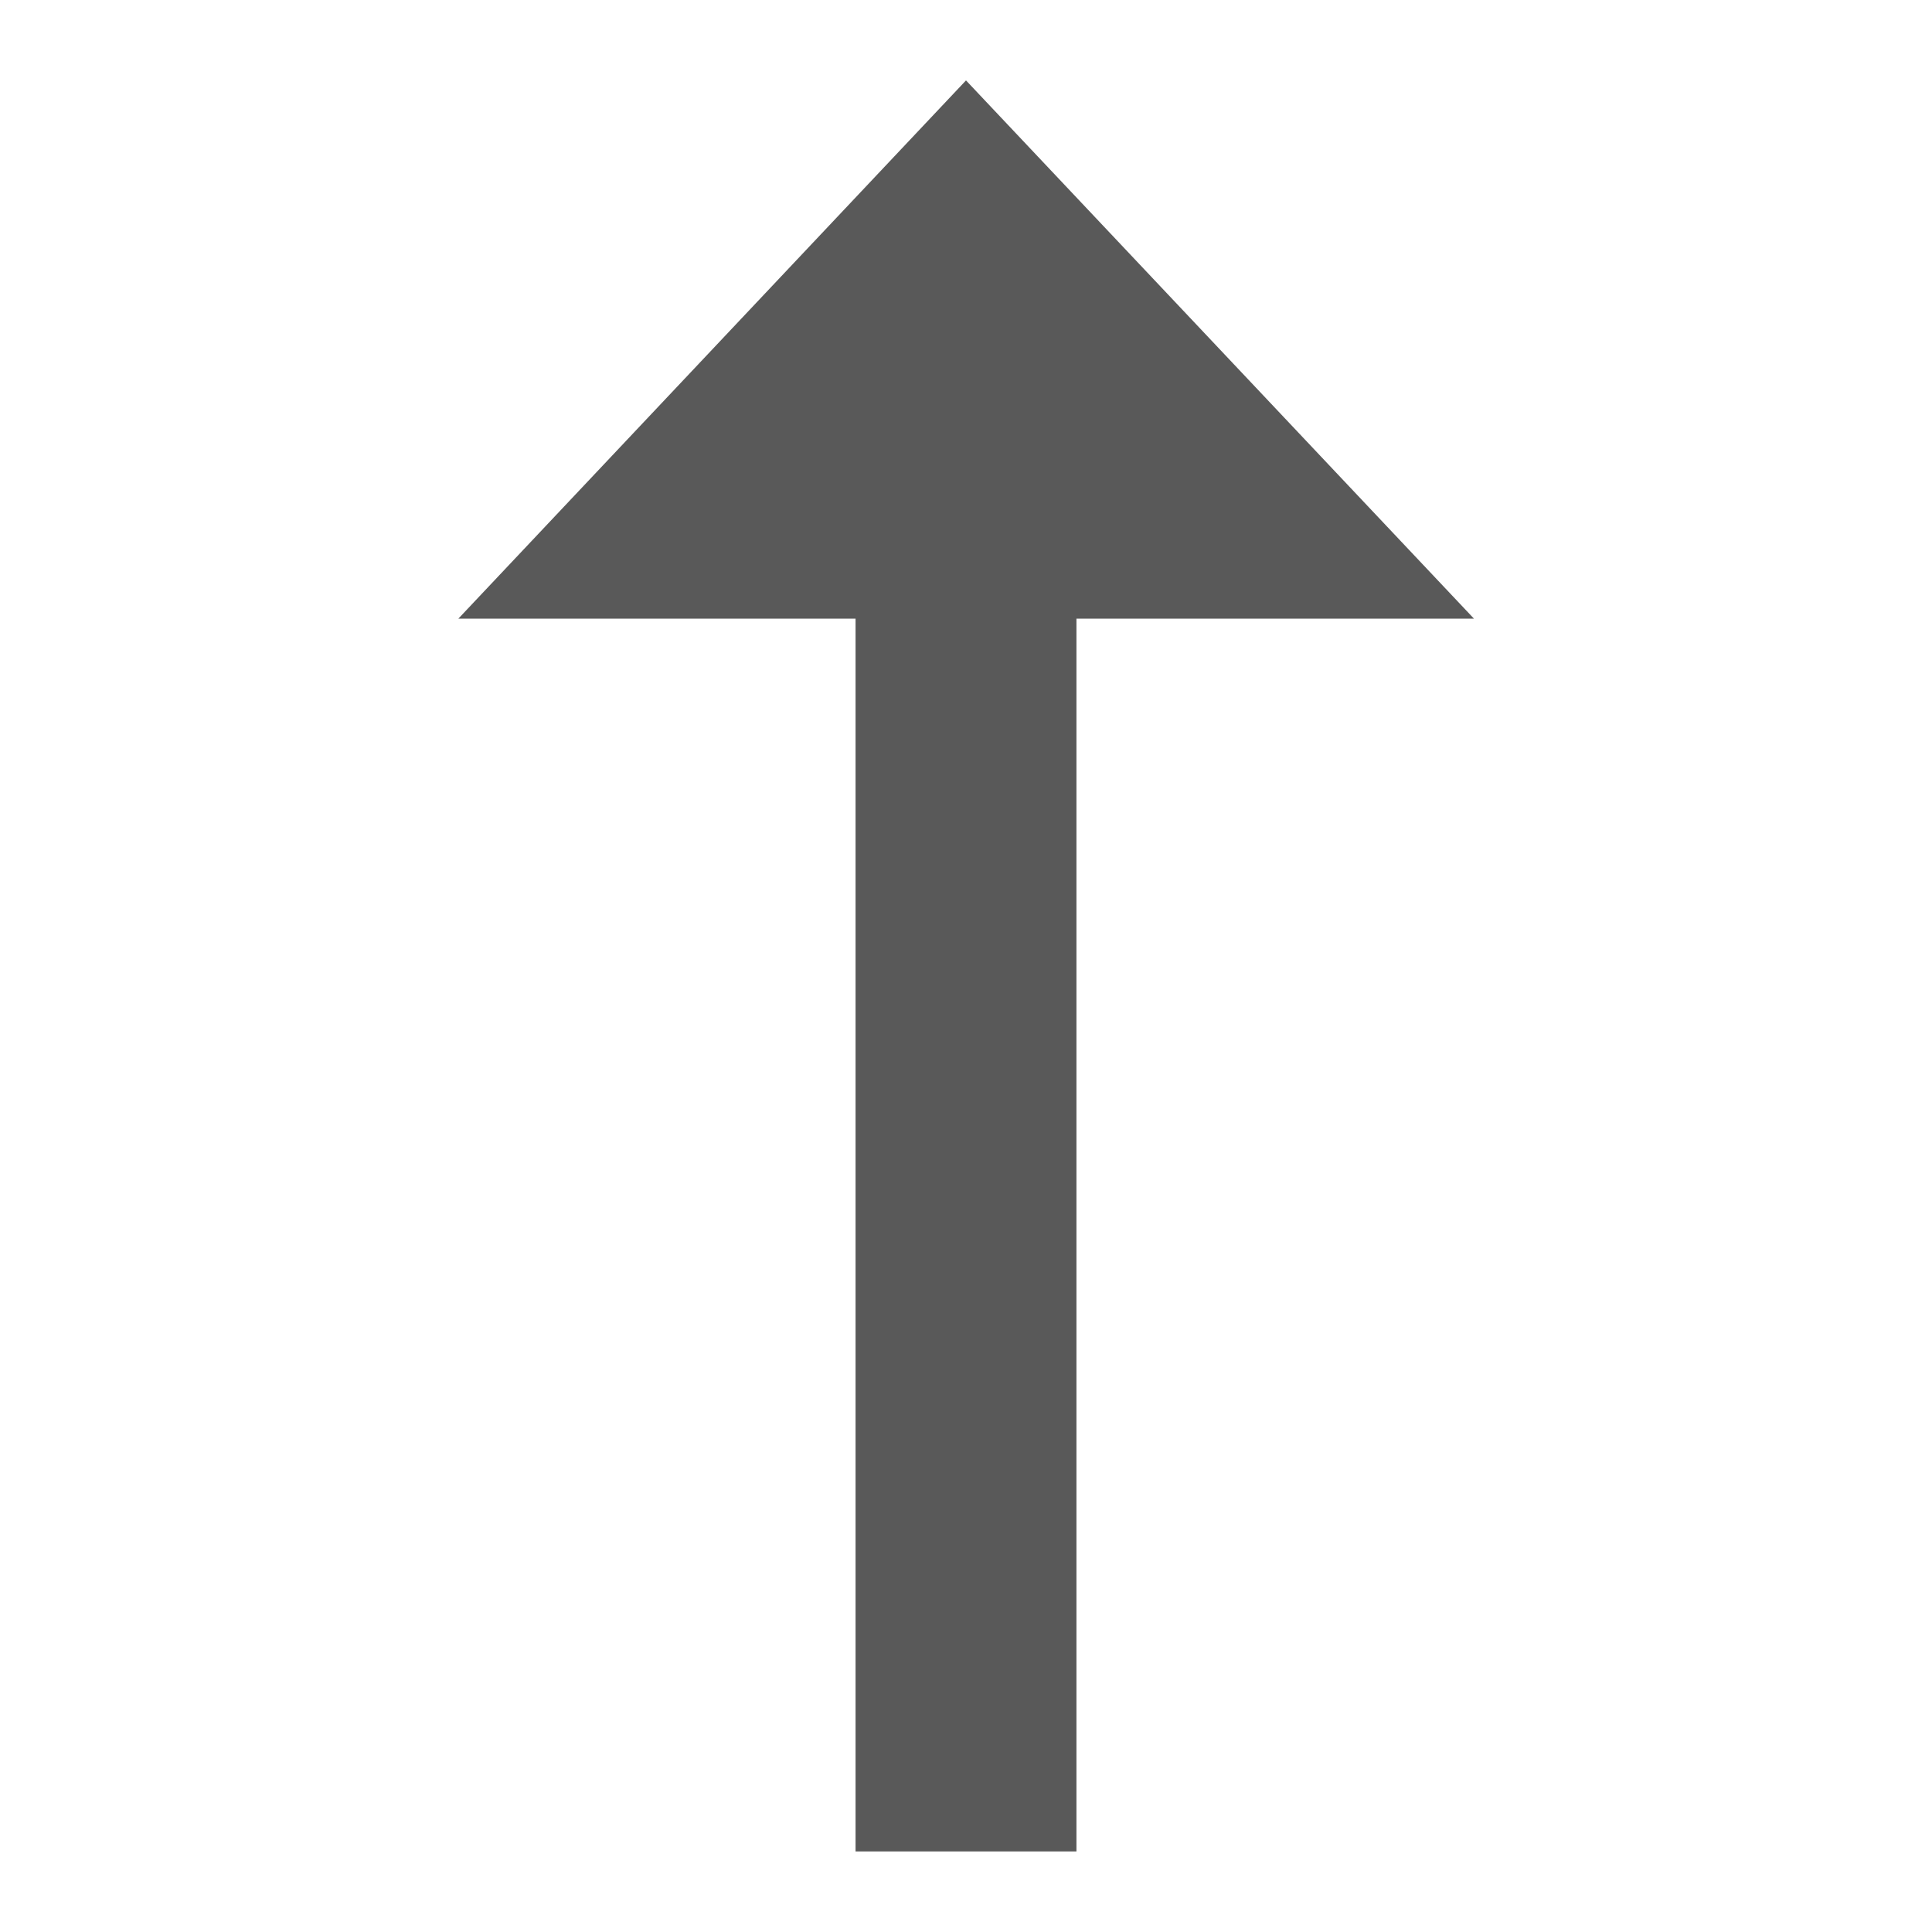 <svg viewBox="0 0 24 24" xmlns="http://www.w3.org/2000/svg">
  <path d="M18.31, 7.685l-6.31, -6.686l-6.306, 6.686l4.934, 0l-0, 15.314l2.744, 0l-0, -15.314l4.938, 0Z" style="fill: rgb(89, 89, 89);"/>
</svg>
